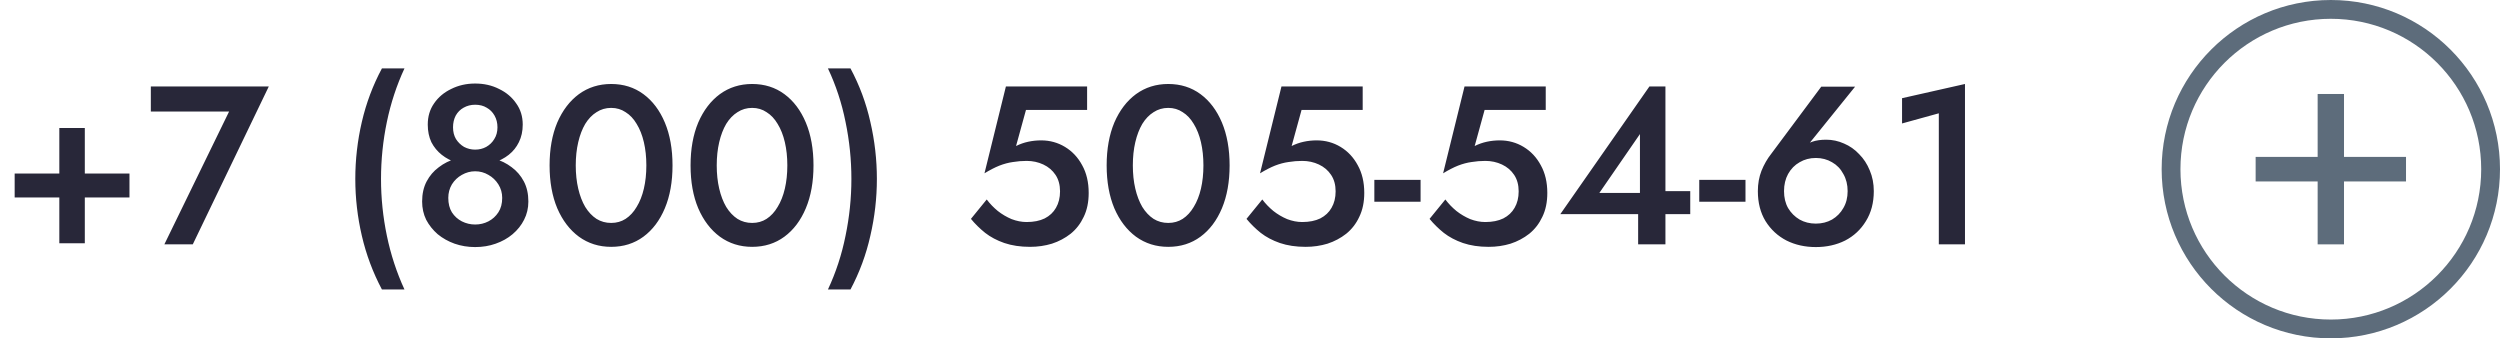 <svg width="133" height="18" viewBox="0 0 133 18" fill="none" xmlns="http://www.w3.org/2000/svg">
<path d="M0.78 10.504H6.888V9.232H0.78V10.504ZM3.156 6.808V12.94H4.512V6.808H3.156ZM8.024 5.932H12.188L8.744 13H10.256L14.3 4.6H8.024V5.932ZM20.318 3.64C19.838 4.536 19.482 5.484 19.25 6.484C19.018 7.484 18.902 8.496 18.902 9.52C18.902 10.536 19.018 11.544 19.25 12.544C19.482 13.544 19.838 14.496 20.318 15.4H21.518C21.102 14.496 20.79 13.544 20.582 12.544C20.374 11.544 20.27 10.536 20.27 9.52C20.27 8.496 20.374 7.484 20.582 6.484C20.79 5.484 21.102 4.536 21.518 3.64H20.318ZM22.757 6.628C22.757 6.98 22.821 7.292 22.949 7.564C23.085 7.828 23.269 8.052 23.501 8.236C23.733 8.42 24.001 8.56 24.305 8.656C24.609 8.752 24.933 8.8 25.277 8.8C25.621 8.8 25.945 8.752 26.249 8.656C26.561 8.56 26.833 8.42 27.065 8.236C27.297 8.052 27.477 7.828 27.605 7.564C27.741 7.292 27.809 6.98 27.809 6.628C27.809 6.196 27.693 5.82 27.461 5.5C27.237 5.172 26.933 4.916 26.549 4.732C26.173 4.54 25.749 4.444 25.277 4.444C24.813 4.444 24.389 4.54 24.005 4.732C23.621 4.916 23.317 5.172 23.093 5.5C22.869 5.82 22.757 6.196 22.757 6.628ZM24.101 6.772C24.101 6.54 24.149 6.332 24.245 6.148C24.349 5.964 24.489 5.824 24.665 5.728C24.849 5.624 25.053 5.572 25.277 5.572C25.517 5.572 25.721 5.624 25.889 5.728C26.065 5.824 26.205 5.964 26.309 6.148C26.413 6.332 26.465 6.54 26.465 6.772C26.465 7.012 26.409 7.22 26.297 7.396C26.193 7.572 26.049 7.712 25.865 7.816C25.689 7.912 25.493 7.96 25.277 7.96C25.069 7.96 24.873 7.912 24.689 7.816C24.513 7.712 24.369 7.572 24.257 7.396C24.153 7.22 24.101 7.012 24.101 6.772ZM22.457 10.72C22.457 11.072 22.529 11.396 22.673 11.692C22.825 11.98 23.029 12.236 23.285 12.46C23.549 12.676 23.849 12.844 24.185 12.964C24.529 13.084 24.893 13.144 25.277 13.144C25.669 13.144 26.033 13.084 26.369 12.964C26.713 12.844 27.013 12.676 27.269 12.46C27.533 12.236 27.737 11.98 27.881 11.692C28.033 11.396 28.109 11.072 28.109 10.72C28.109 10.312 28.029 9.956 27.869 9.652C27.709 9.348 27.493 9.096 27.221 8.896C26.949 8.688 26.641 8.536 26.297 8.44C25.961 8.336 25.621 8.284 25.277 8.284C24.933 8.284 24.593 8.336 24.257 8.44C23.921 8.536 23.617 8.688 23.345 8.896C23.073 9.096 22.857 9.348 22.697 9.652C22.537 9.956 22.457 10.312 22.457 10.72ZM23.849 10.528C23.849 10.264 23.913 10.024 24.041 9.808C24.177 9.592 24.353 9.424 24.569 9.304C24.793 9.176 25.029 9.112 25.277 9.112C25.533 9.112 25.769 9.176 25.985 9.304C26.201 9.424 26.377 9.592 26.513 9.808C26.649 10.024 26.717 10.264 26.717 10.528C26.717 10.832 26.649 11.088 26.513 11.296C26.377 11.504 26.201 11.664 25.985 11.776C25.769 11.888 25.533 11.944 25.277 11.944C25.029 11.944 24.793 11.888 24.569 11.776C24.353 11.664 24.177 11.504 24.041 11.296C23.913 11.088 23.849 10.832 23.849 10.528ZM30.63 8.8C30.63 8.352 30.674 7.94 30.762 7.564C30.85 7.188 30.974 6.864 31.134 6.592C31.302 6.32 31.502 6.112 31.734 5.968C31.966 5.816 32.226 5.74 32.514 5.74C32.802 5.74 33.058 5.816 33.282 5.968C33.514 6.112 33.71 6.32 33.87 6.592C34.038 6.864 34.166 7.188 34.254 7.564C34.342 7.94 34.386 8.352 34.386 8.8C34.386 9.248 34.342 9.66 34.254 10.036C34.166 10.412 34.038 10.736 33.87 11.008C33.71 11.28 33.514 11.492 33.282 11.644C33.058 11.788 32.802 11.86 32.514 11.86C32.226 11.86 31.966 11.788 31.734 11.644C31.502 11.492 31.302 11.28 31.134 11.008C30.974 10.736 30.85 10.412 30.762 10.036C30.674 9.66 30.63 9.248 30.63 8.8ZM29.238 8.8C29.238 9.672 29.374 10.432 29.646 11.08C29.926 11.728 30.31 12.232 30.798 12.592C31.294 12.952 31.866 13.132 32.514 13.132C33.17 13.132 33.742 12.952 34.23 12.592C34.718 12.232 35.098 11.728 35.37 11.08C35.642 10.432 35.778 9.672 35.778 8.8C35.778 7.928 35.642 7.168 35.37 6.52C35.098 5.872 34.718 5.368 34.23 5.008C33.742 4.648 33.17 4.468 32.514 4.468C31.866 4.468 31.294 4.648 30.798 5.008C30.31 5.368 29.926 5.872 29.646 6.52C29.374 7.168 29.238 7.928 29.238 8.8ZM38.13 8.8C38.13 8.352 38.174 7.94 38.262 7.564C38.35 7.188 38.474 6.864 38.634 6.592C38.802 6.32 39.002 6.112 39.234 5.968C39.466 5.816 39.726 5.74 40.014 5.74C40.302 5.74 40.558 5.816 40.782 5.968C41.014 6.112 41.21 6.32 41.37 6.592C41.538 6.864 41.666 7.188 41.754 7.564C41.842 7.94 41.886 8.352 41.886 8.8C41.886 9.248 41.842 9.66 41.754 10.036C41.666 10.412 41.538 10.736 41.37 11.008C41.21 11.28 41.014 11.492 40.782 11.644C40.558 11.788 40.302 11.86 40.014 11.86C39.726 11.86 39.466 11.788 39.234 11.644C39.002 11.492 38.802 11.28 38.634 11.008C38.474 10.736 38.35 10.412 38.262 10.036C38.174 9.66 38.13 9.248 38.13 8.8ZM36.738 8.8C36.738 9.672 36.874 10.432 37.146 11.08C37.426 11.728 37.81 12.232 38.298 12.592C38.794 12.952 39.366 13.132 40.014 13.132C40.67 13.132 41.242 12.952 41.73 12.592C42.218 12.232 42.598 11.728 42.87 11.08C43.142 10.432 43.278 9.672 43.278 8.8C43.278 7.928 43.142 7.168 42.87 6.52C42.598 5.872 42.218 5.368 41.73 5.008C41.242 4.648 40.67 4.468 40.014 4.468C39.366 4.468 38.794 4.648 38.298 5.008C37.81 5.368 37.426 5.872 37.146 6.52C36.874 7.168 36.738 7.928 36.738 8.8ZM45.246 15.4C45.726 14.496 46.078 13.544 46.302 12.544C46.534 11.544 46.65 10.536 46.65 9.52C46.65 8.496 46.534 7.484 46.302 6.484C46.078 5.484 45.726 4.536 45.246 3.64H44.046C44.47 4.536 44.782 5.484 44.982 6.484C45.19 7.484 45.294 8.496 45.294 9.52C45.294 10.536 45.19 11.544 44.982 12.544C44.782 13.544 44.47 14.496 44.046 15.4H45.246ZM57.918 10.264C57.918 9.696 57.802 9.204 57.57 8.788C57.346 8.372 57.042 8.048 56.658 7.816C56.274 7.584 55.85 7.468 55.386 7.468C55.154 7.468 54.926 7.492 54.702 7.54C54.478 7.588 54.262 7.664 54.054 7.768L54.582 5.848H57.834V4.6H53.514L52.374 9.22C52.662 9.044 52.926 8.908 53.166 8.812C53.414 8.716 53.654 8.652 53.886 8.62C54.126 8.58 54.37 8.56 54.618 8.56C54.938 8.56 55.234 8.624 55.506 8.752C55.778 8.88 55.994 9.064 56.154 9.304C56.314 9.544 56.394 9.836 56.394 10.18C56.394 10.516 56.322 10.808 56.178 11.056C56.042 11.296 55.842 11.484 55.578 11.62C55.314 11.748 54.994 11.812 54.618 11.812C54.354 11.812 54.086 11.76 53.814 11.656C53.55 11.544 53.306 11.4 53.082 11.224C52.858 11.04 52.662 10.836 52.494 10.612L51.654 11.644C51.87 11.908 52.122 12.156 52.41 12.388C52.698 12.612 53.038 12.792 53.43 12.928C53.83 13.064 54.286 13.132 54.798 13.132C55.206 13.132 55.594 13.076 55.962 12.964C56.33 12.844 56.662 12.668 56.958 12.436C57.254 12.196 57.486 11.896 57.654 11.536C57.83 11.176 57.918 10.752 57.918 10.264ZM60.267 8.8C60.267 8.352 60.31 7.94 60.398 7.564C60.486 7.188 60.611 6.864 60.77 6.592C60.938 6.32 61.139 6.112 61.37 5.968C61.602 5.816 61.862 5.74 62.151 5.74C62.438 5.74 62.694 5.816 62.919 5.968C63.151 6.112 63.346 6.32 63.507 6.592C63.675 6.864 63.803 7.188 63.891 7.564C63.978 7.94 64.022 8.352 64.022 8.8C64.022 9.248 63.978 9.66 63.891 10.036C63.803 10.412 63.675 10.736 63.507 11.008C63.346 11.28 63.151 11.492 62.919 11.644C62.694 11.788 62.438 11.86 62.151 11.86C61.862 11.86 61.602 11.788 61.37 11.644C61.139 11.492 60.938 11.28 60.77 11.008C60.611 10.736 60.486 10.412 60.398 10.036C60.31 9.66 60.267 9.248 60.267 8.8ZM58.874 8.8C58.874 9.672 59.011 10.432 59.282 11.08C59.562 11.728 59.947 12.232 60.434 12.592C60.931 12.952 61.502 13.132 62.151 13.132C62.806 13.132 63.379 12.952 63.867 12.592C64.355 12.232 64.734 11.728 65.007 11.08C65.278 10.432 65.415 9.672 65.415 8.8C65.415 7.928 65.278 7.168 65.007 6.52C64.734 5.872 64.355 5.368 63.867 5.008C63.379 4.648 62.806 4.468 62.151 4.468C61.502 4.468 60.931 4.648 60.434 5.008C59.947 5.368 59.562 5.872 59.282 6.52C59.011 7.168 58.874 7.928 58.874 8.8ZM72.579 10.264C72.579 9.696 72.463 9.204 72.231 8.788C72.007 8.372 71.703 8.048 71.319 7.816C70.934 7.584 70.51 7.468 70.046 7.468C69.814 7.468 69.587 7.492 69.362 7.54C69.138 7.588 68.922 7.664 68.715 7.768L69.243 5.848H72.495V4.6H68.174L67.034 9.22C67.323 9.044 67.587 8.908 67.826 8.812C68.075 8.716 68.314 8.652 68.546 8.62C68.787 8.58 69.031 8.56 69.278 8.56C69.599 8.56 69.894 8.624 70.166 8.752C70.439 8.88 70.654 9.064 70.814 9.304C70.975 9.544 71.055 9.836 71.055 10.18C71.055 10.516 70.983 10.808 70.838 11.056C70.703 11.296 70.502 11.484 70.239 11.62C69.975 11.748 69.654 11.812 69.278 11.812C69.014 11.812 68.746 11.76 68.475 11.656C68.21 11.544 67.966 11.4 67.743 11.224C67.519 11.04 67.323 10.836 67.154 10.612L66.314 11.644C66.531 11.908 66.782 12.156 67.07 12.388C67.359 12.612 67.698 12.792 68.091 12.928C68.49 13.064 68.947 13.132 69.459 13.132C69.867 13.132 70.254 13.076 70.623 12.964C70.99 12.844 71.323 12.668 71.618 12.436C71.915 12.196 72.147 11.896 72.314 11.536C72.49 11.176 72.579 10.752 72.579 10.264ZM73.115 10.732H75.575V9.568H73.115V10.732ZM82.317 10.264C82.317 9.696 82.201 9.204 81.969 8.788C81.745 8.372 81.441 8.048 81.057 7.816C80.673 7.584 80.249 7.468 79.785 7.468C79.553 7.468 79.325 7.492 79.101 7.54C78.877 7.588 78.661 7.664 78.453 7.768L78.981 5.848H82.233V4.6H77.913L76.773 9.22C77.061 9.044 77.325 8.908 77.565 8.812C77.813 8.716 78.053 8.652 78.285 8.62C78.525 8.58 78.769 8.56 79.017 8.56C79.337 8.56 79.633 8.624 79.905 8.752C80.177 8.88 80.393 9.064 80.553 9.304C80.713 9.544 80.793 9.836 80.793 10.18C80.793 10.516 80.721 10.808 80.577 11.056C80.441 11.296 80.241 11.484 79.977 11.62C79.713 11.748 79.393 11.812 79.017 11.812C78.753 11.812 78.485 11.76 78.213 11.656C77.949 11.544 77.705 11.4 77.481 11.224C77.257 11.04 77.061 10.836 76.893 10.612L76.053 11.644C76.269 11.908 76.521 12.156 76.809 12.388C77.097 12.612 77.437 12.792 77.829 12.928C78.229 13.064 78.685 13.132 79.197 13.132C79.605 13.132 79.993 13.076 80.361 12.964C80.729 12.844 81.061 12.668 81.357 12.436C81.653 12.196 81.885 11.896 82.053 11.536C82.229 11.176 82.317 10.752 82.317 10.264ZM83.009 11.392H89.921V10.168H88.205L88.001 10.264H85.085L87.245 7.132V10.756L87.149 10.888V13H88.601V4.6H87.749L83.009 11.392ZM90.4 10.732H92.86V9.568H90.4V10.732ZM94.91 10.168C94.91 9.824 94.982 9.52 95.126 9.256C95.278 8.984 95.482 8.776 95.738 8.632C95.994 8.48 96.282 8.404 96.602 8.404C96.922 8.404 97.21 8.48 97.466 8.632C97.722 8.776 97.922 8.984 98.066 9.256C98.218 9.52 98.294 9.824 98.294 10.168C98.294 10.512 98.218 10.812 98.066 11.068C97.922 11.324 97.722 11.528 97.466 11.68C97.21 11.824 96.922 11.896 96.602 11.896C96.282 11.896 95.994 11.824 95.738 11.68C95.482 11.528 95.278 11.324 95.126 11.068C94.982 10.812 94.91 10.512 94.91 10.168ZM96.89 4.612L94.226 8.188C94.018 8.452 93.846 8.752 93.71 9.088C93.582 9.416 93.518 9.776 93.518 10.168C93.518 10.784 93.654 11.316 93.926 11.764C94.206 12.212 94.578 12.556 95.042 12.796C95.506 13.028 96.026 13.144 96.602 13.144C97.178 13.144 97.698 13.028 98.162 12.796C98.626 12.556 98.994 12.212 99.266 11.764C99.546 11.316 99.686 10.784 99.686 10.168C99.686 9.768 99.614 9.4 99.47 9.064C99.334 8.728 99.146 8.44 98.906 8.2C98.674 7.952 98.406 7.764 98.102 7.636C97.798 7.5 97.482 7.432 97.154 7.432C96.866 7.432 96.618 7.468 96.41 7.54C96.202 7.604 96.006 7.74 95.822 7.948L96.026 7.912L98.69 4.612H96.89ZM101.189 6.568L103.145 6.028V13H104.537V4.468L101.189 5.224V6.568Z" fill="#282739"/>
<circle cx="124" cy="9" r="8.5" stroke="#5D6C7B"/>
<path d="M120 9.653H128V8.347H120V9.653ZM123.299 5V13H124.701V5H123.299Z" fill="#5D6C7B"/>
</svg>

